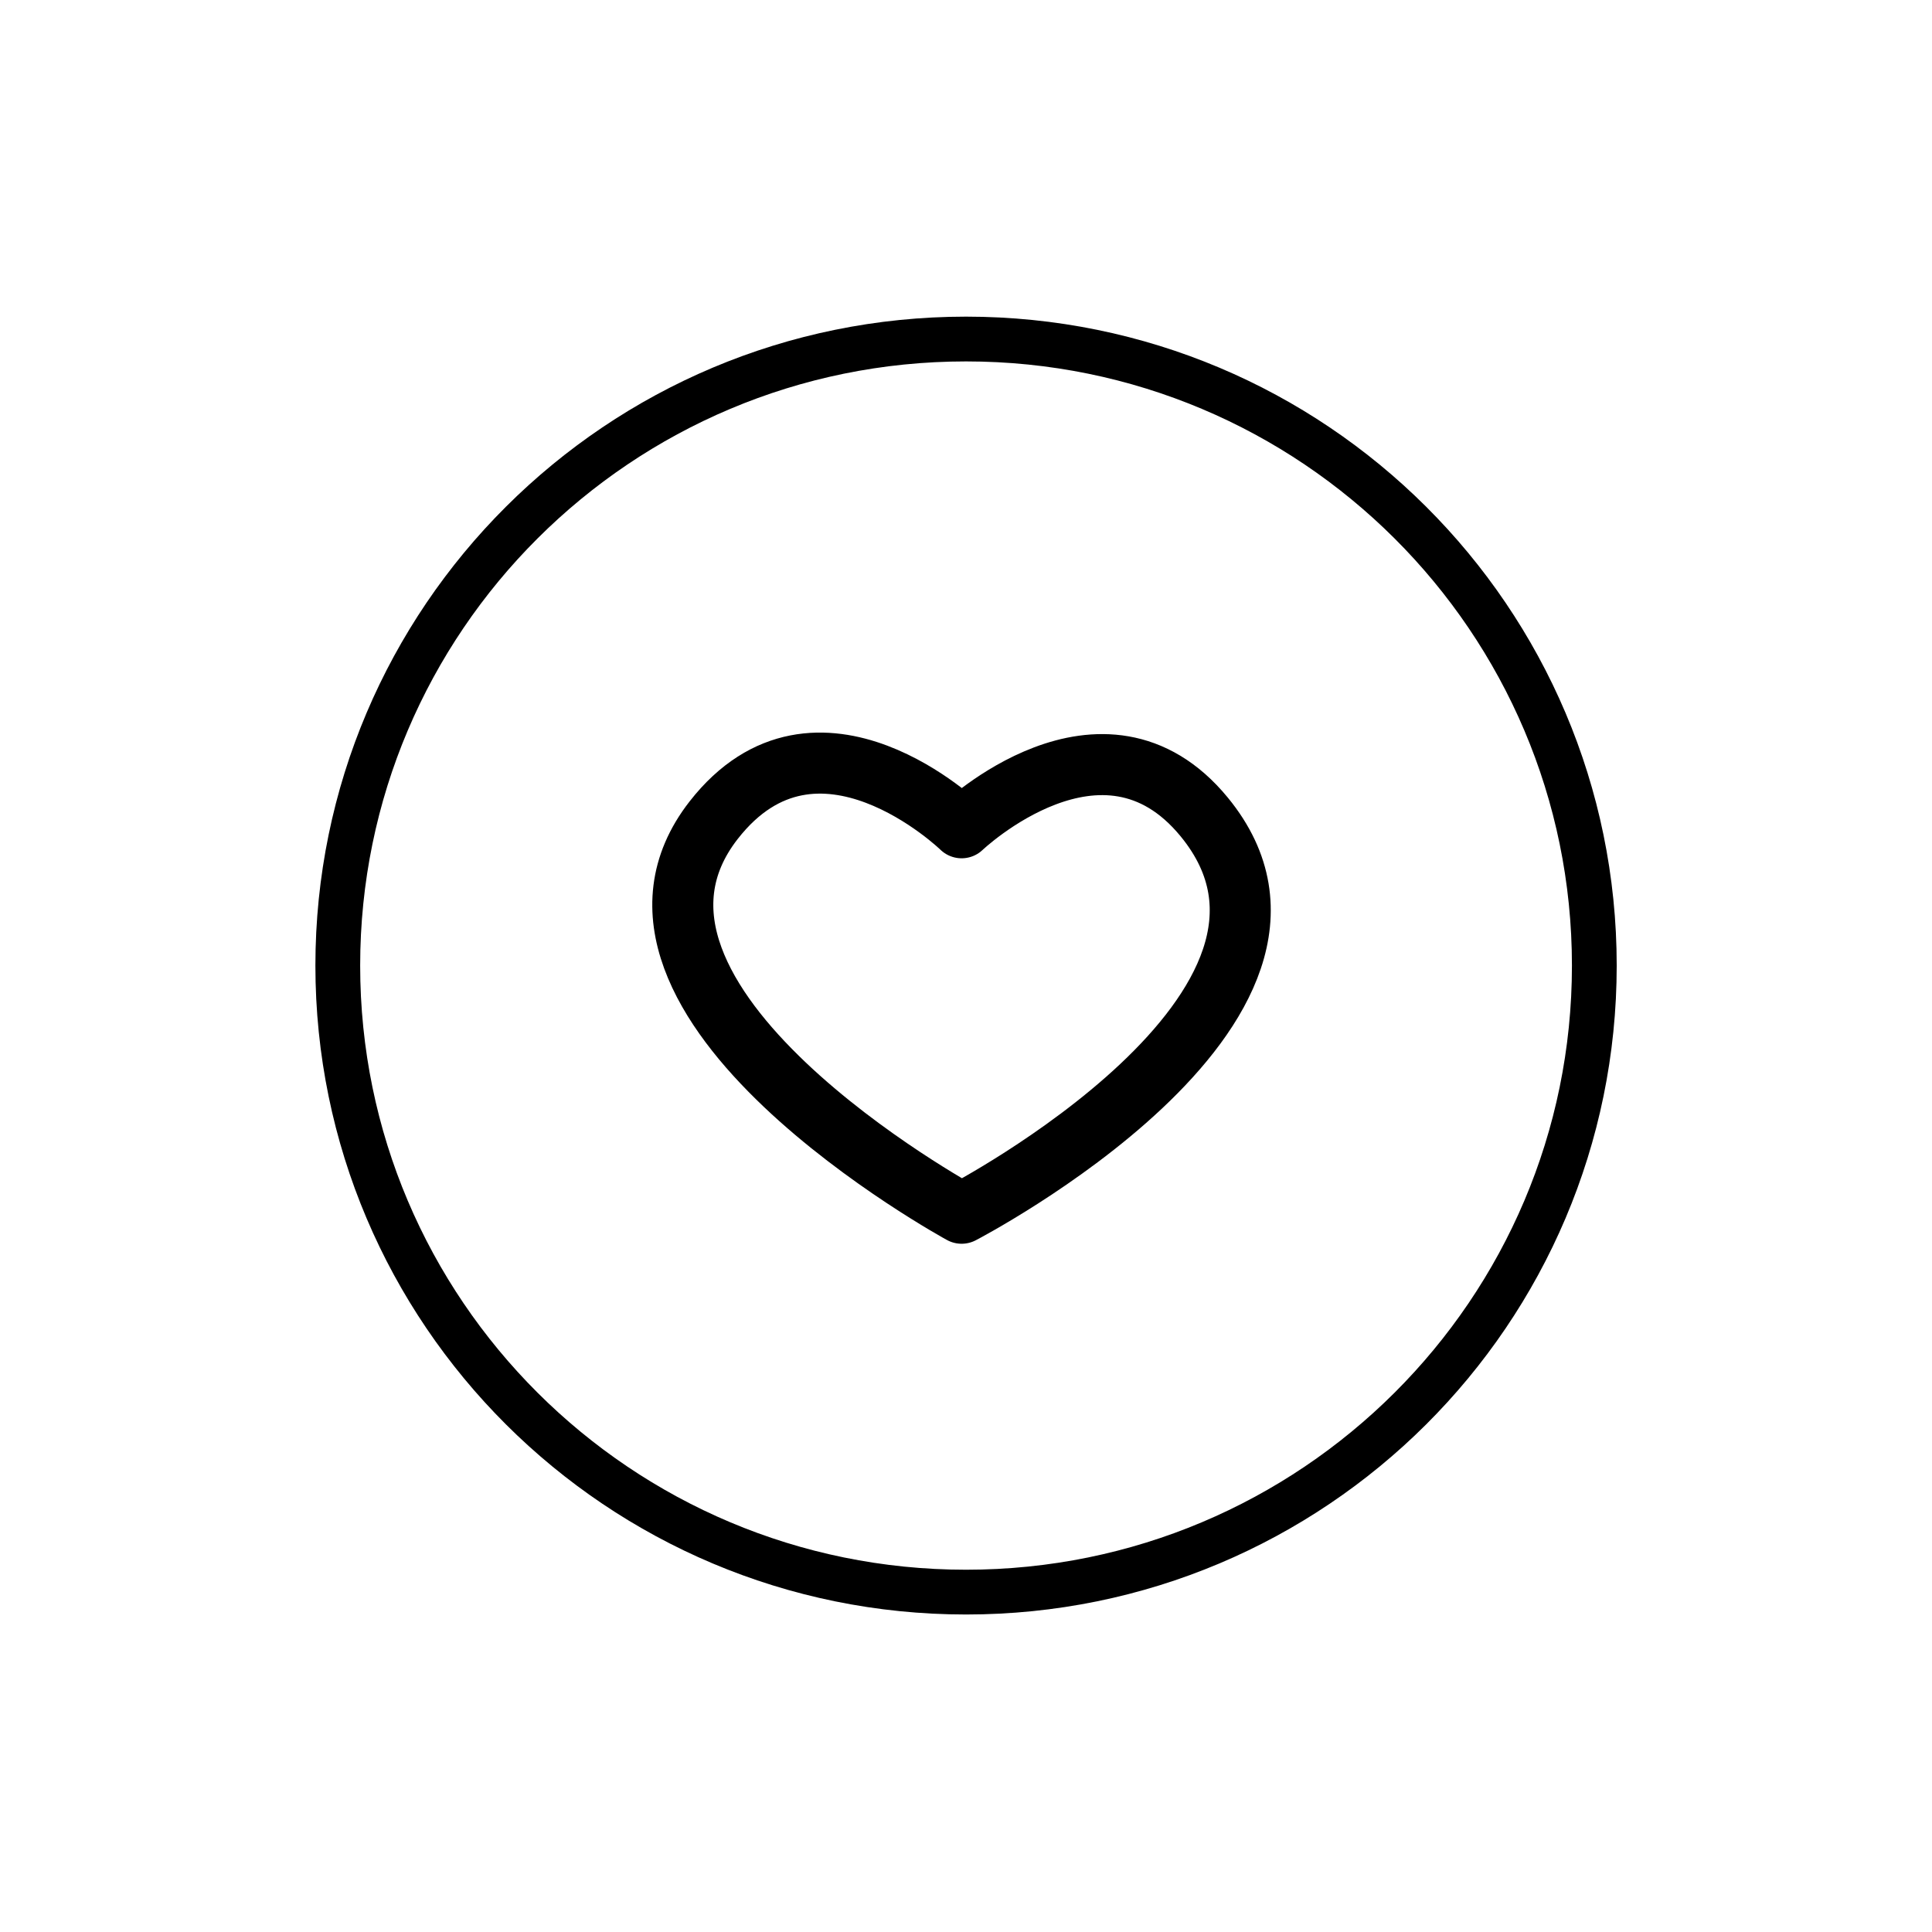 <svg xmlns="http://www.w3.org/2000/svg" xmlns:xlink="http://www.w3.org/1999/xlink" width="584" zoomAndPan="magnify" viewBox="0 0 438 438" height="584" preserveAspectRatio="xMidYMid meet" version="1.0">
  <path stroke-linecap="butt" transform="matrix(0.406, 0, 0, 0.406, 219.012, 218.902)" fill="none" stroke-linejoin="miter" d="M 350.82 0.001 C 350.82 193.226 193.753 349.859 -0.001 349.859 C -193.755 349.859 -350.822 193.226 -350.822 0.001 C -350.822 -193.223 -193.755 -349.856 -0.001 -349.856 C 193.753 -349.856 350.82 -193.223 350.82 0.001 Z M 350.82 0.001 " stroke="#000000" stroke-width="25" stroke-opacity="1" stroke-miterlimit="10"/>
  <path stroke-linecap="round" transform="matrix(0.407, 0, 0, 0.407, 219.012, 215.455)" fill="none" stroke-linejoin="round" d="M -2.47 -68.288 C -2.47 -68.288 -82.879 -146.429 -140.575 -72.525 C -219.274 28.282 -2.47 146.422 -2.47 146.422 C -2.47 146.422 219.272 31.251 132.666 -74.302 C 76.075 -143.268 -2.47 -68.288 -2.47 -68.288 Z M -2.47 -68.288 " stroke="#000000" stroke-width="34" stroke-opacity="1" stroke-miterlimit="4"/>
</svg>
